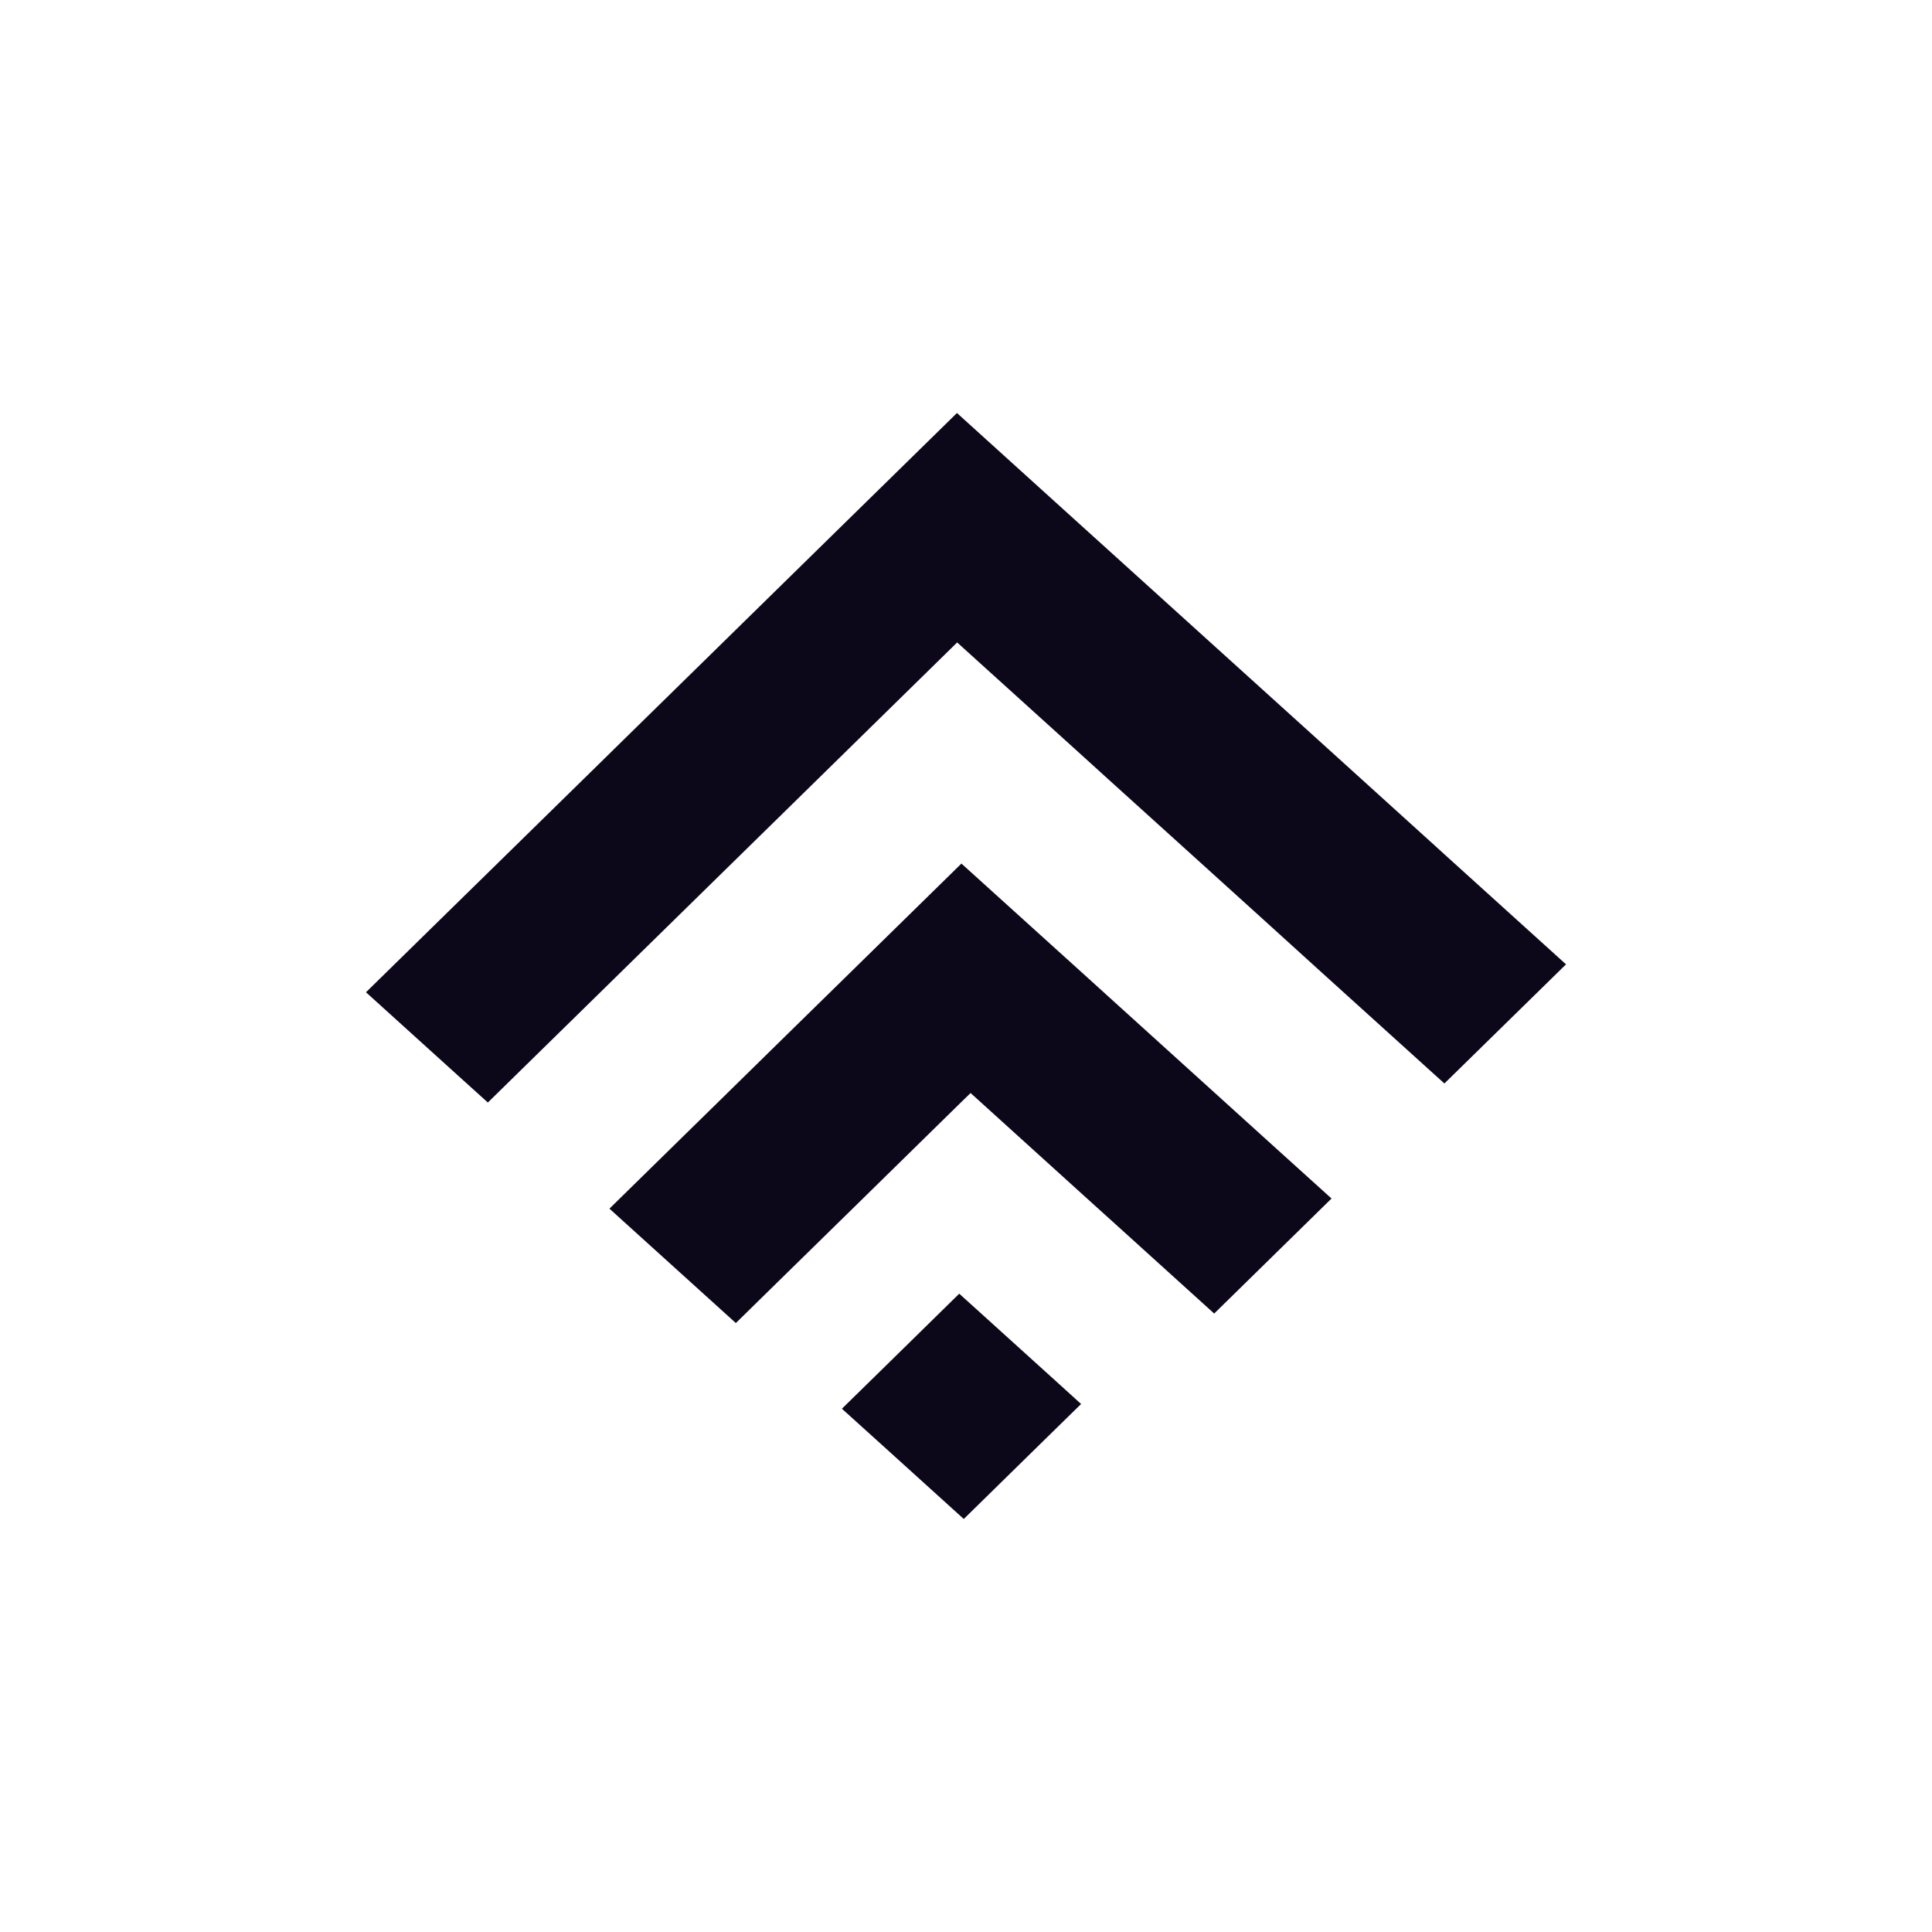 <?xml version="1.0" encoding="UTF-8"?>
<svg id="Camada_1" data-name="Camada 1" xmlns="http://www.w3.org/2000/svg" viewBox="0 0 303.12 303.12">
  <defs>
    <style>
      .cls-1 {
        fill: #0c0819;
      }
    </style>
  </defs>
  <polygon class="cls-1" points="226.58 134 225.33 132.86 207.48 116.69 199.6 109.56 187.64 98.74 173.86 86.27 169.25 82.1 150.22 64.87 150.14 64.8 131.06 83.5 122.4 91.99 112.66 101.54 96.67 117.21 94.25 119.59 75.84 137.63 70.93 142.44 57.42 155.68 70.93 167.91 76.54 172.98 94.95 154.94 96.67 153.25 113.36 136.89 122.4 128.03 131.77 118.84 150.18 100.79 150.22 100.84 168.57 117.44 173.86 122.24 188.4 135.39 199.6 145.53 207.5 152.7 225.33 168.83 226.62 169.99 245.7 151.3 226.58 134"/>
  <polygon class="cls-1" points="189.79 170.74 174.56 156.95 170.69 153.44 150.91 135.55 150.85 135.48 132.44 153.53 123.09 162.69 114.03 171.58 97.36 187.92 95.62 189.63 97.36 191.21 115.45 207.58 123.09 200.09 133.86 189.54 150.91 172.82 152.28 171.49 171.38 188.79 174.56 191.66 190.5 206.09 200.29 196.49 208.91 188.04 200.29 180.25 189.79 170.74"/>
  <polygon class="cls-1" points="150.5 202.97 139.79 213.48 132.09 221.02 139.79 227.98 151.21 238.32 165.52 224.29 169.62 220.28 165.52 216.56 150.5 202.97"/>
</svg>